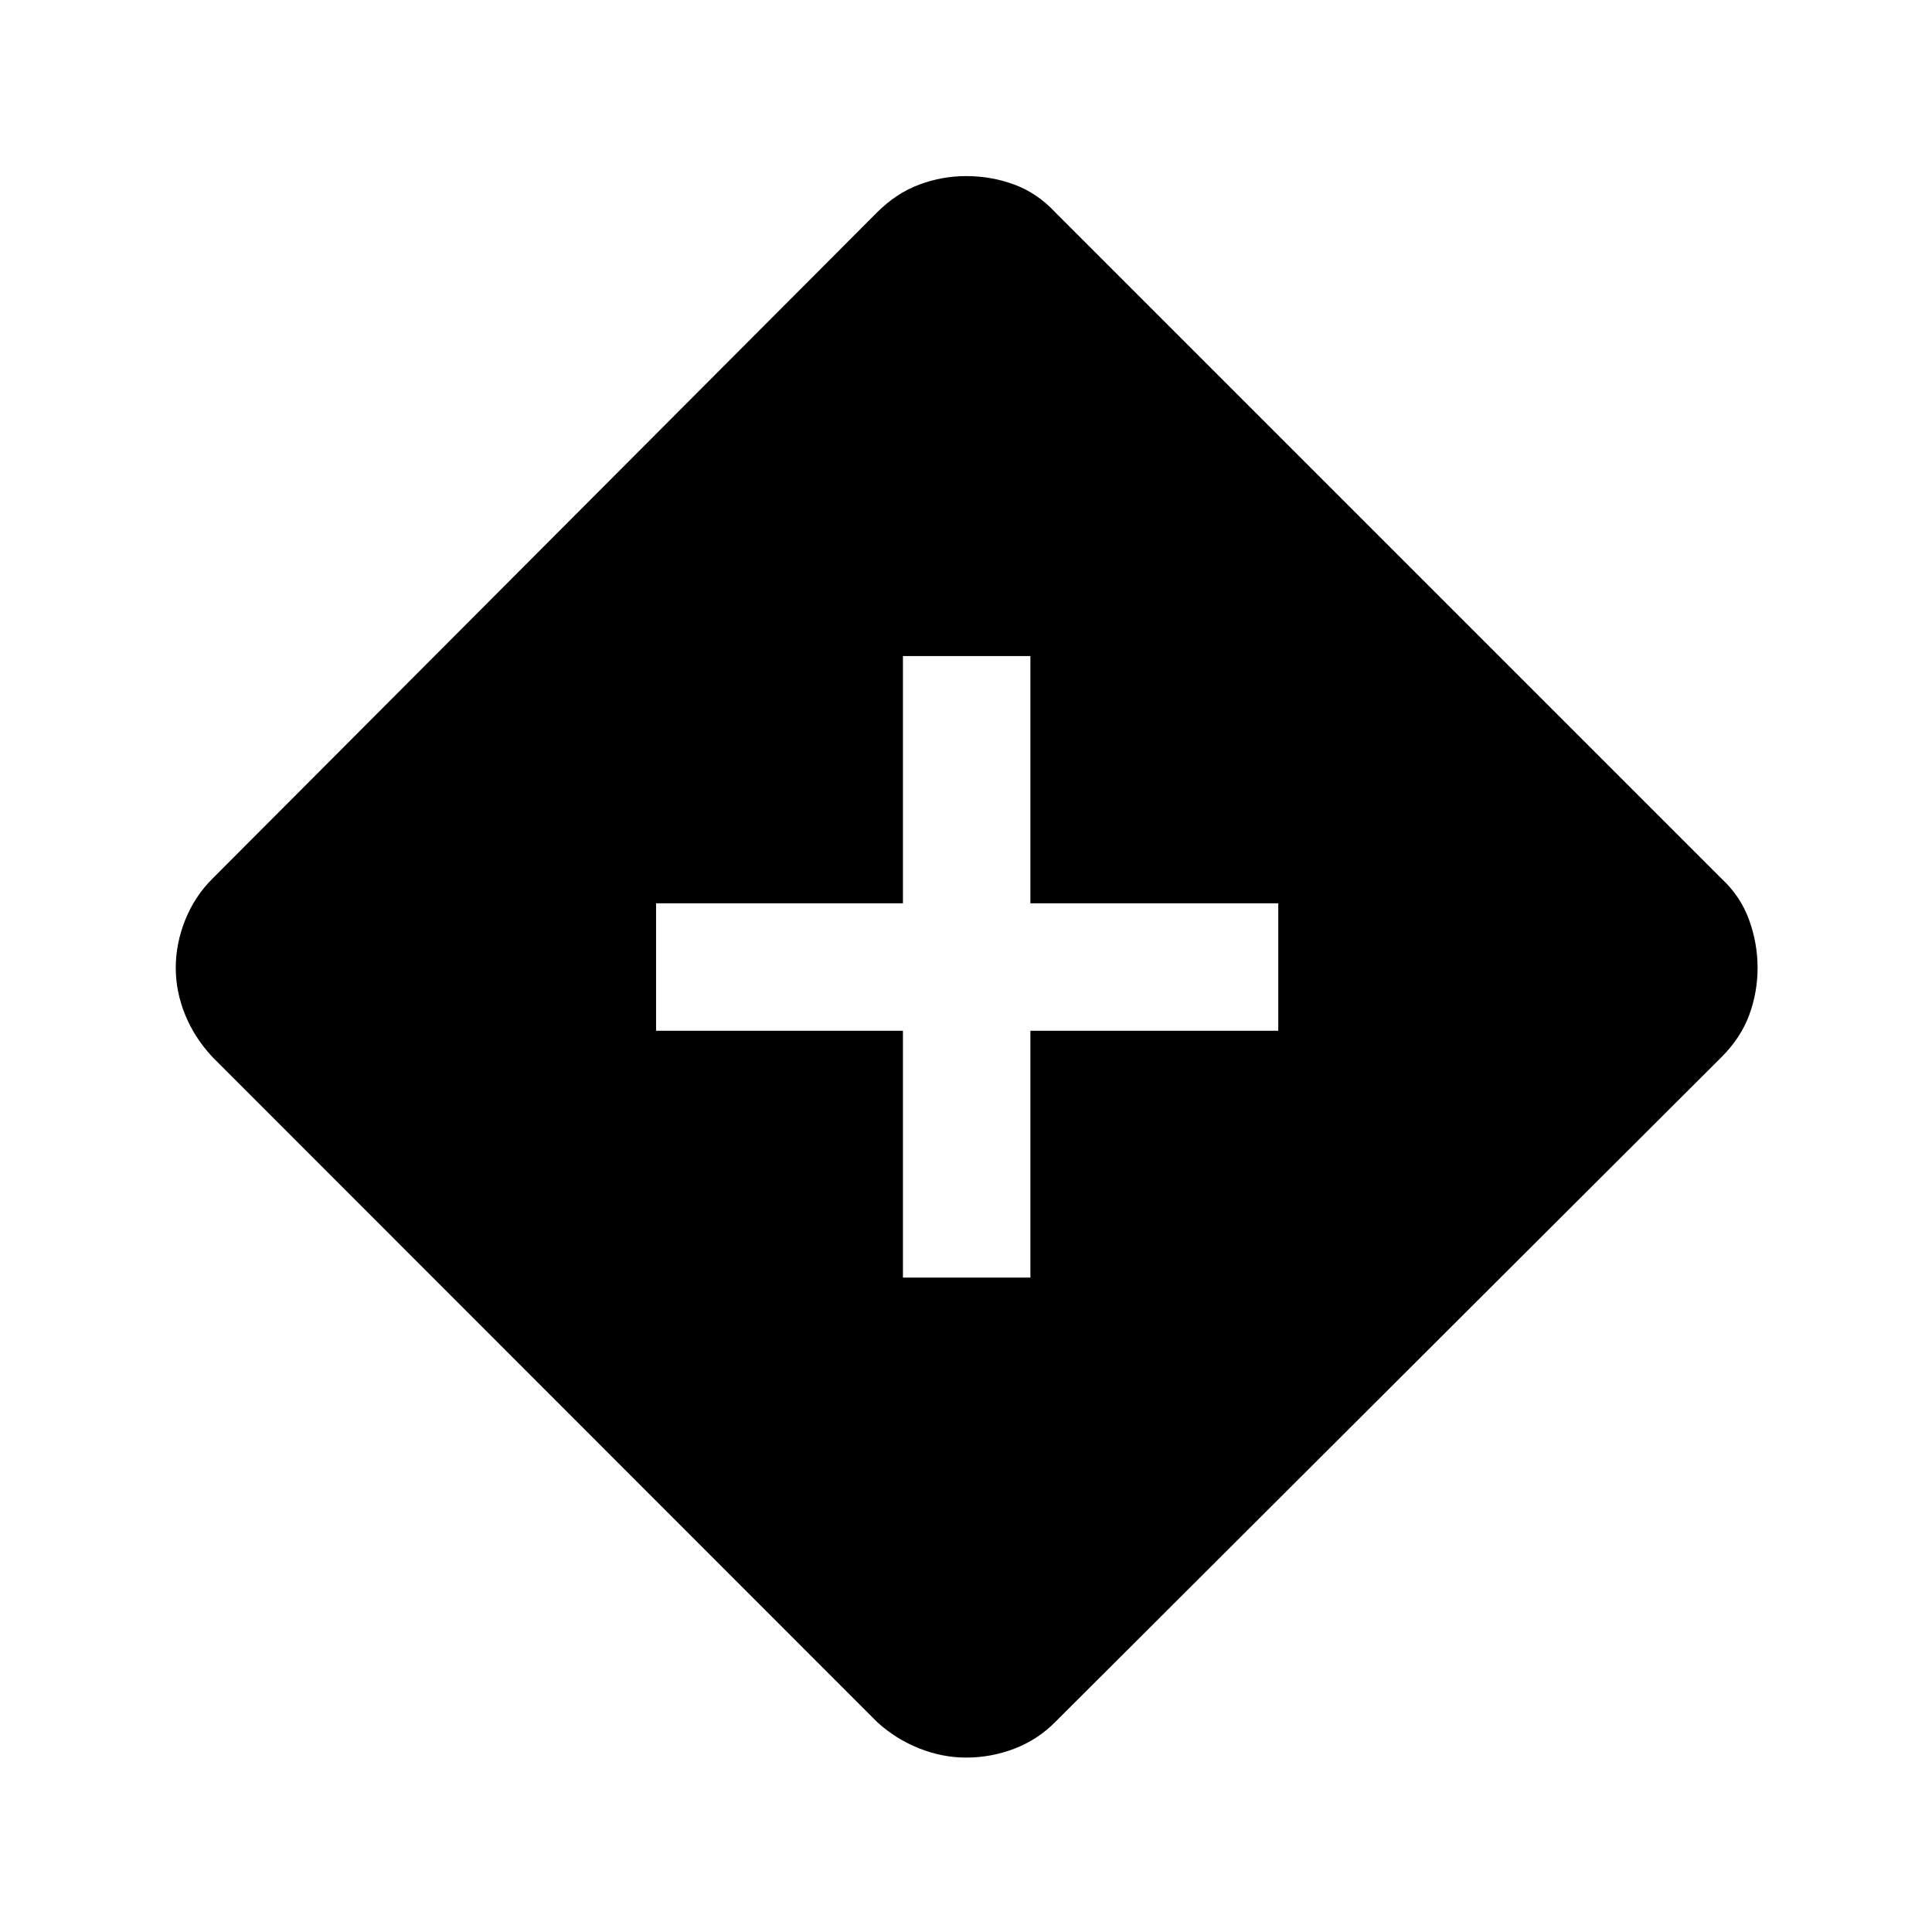 <svg xmlns="http://www.w3.org/2000/svg" height="40" viewBox="0 -960 960 960" width="40"><path d="M448.667-325.167H512v-122.666h123.167v-63.333H512V-634h-63.333v122.834H326v63.333h122.667v122.666Zm31.365 238.5q-11.787 0-23.326-4.583t-20.872-13.083L105.5-434.834q-8.834-9.5-13.5-20.935-4.667-11.435-4.667-23.294 0-12.037 4.667-23.737 4.666-11.7 13.5-20.533L435.785-854.44q9.549-9.56 20.926-13.81 11.378-4.25 23.333-4.25 12.623 0 24.039 4.25 11.417 4.25 20.25 13.75L855.5-523.333q9.333 8.666 13.583 20.35 4.25 11.683 4.25 23.853 0 12.171-4.166 23.484-4.167 11.312-13.715 20.873l-331.119 330.44q-8.751 8.819-20.285 13.242-11.535 4.424-24.016 4.424Z"/></svg>